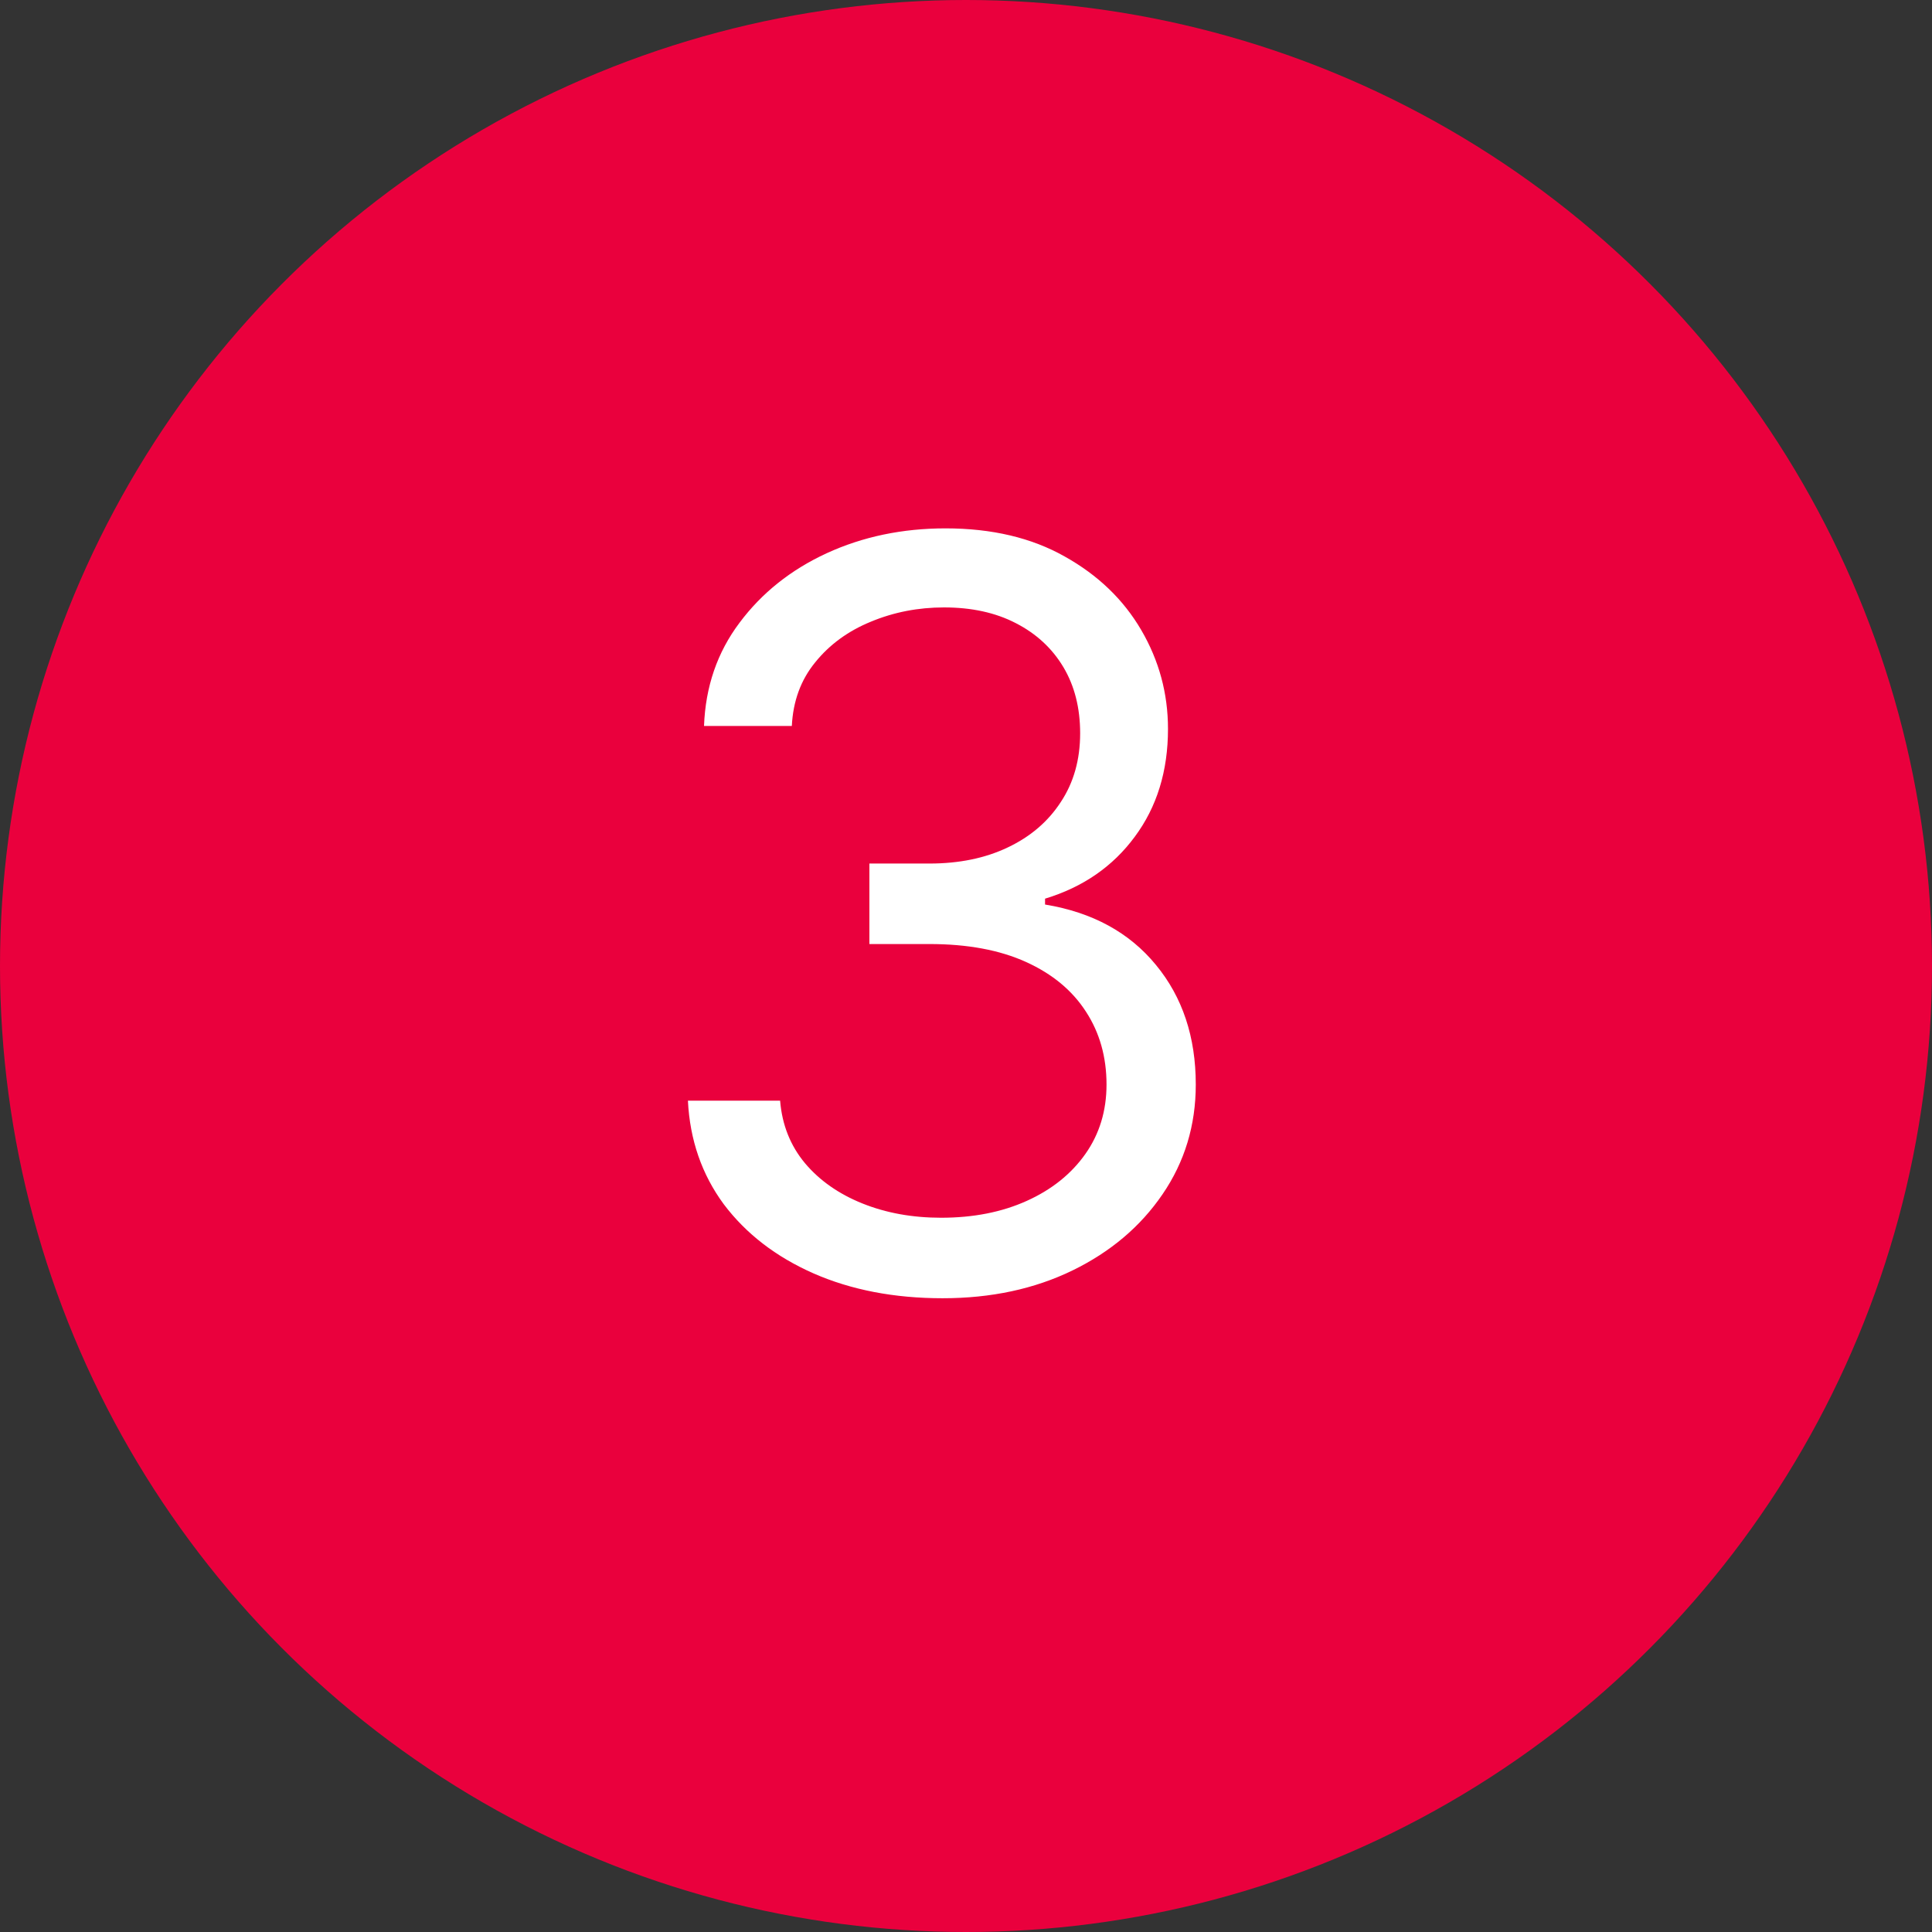 <svg width="60" height="60" viewBox="0 0 60 60" fill="none" xmlns="http://www.w3.org/2000/svg">
<rect x="0" y="0" width="60" height="60" fill="#333333" stroke="none"/>
<circle cx="30" cy="30" r="30" fill="#EA003D"/>
<path d="M29.273 40.318C27.773 40.318 26.436 40.061 25.261 39.545C24.095 39.03 23.167 38.314 22.477 37.398C21.796 36.474 21.424 35.401 21.364 34.182H24.227C24.288 34.932 24.546 35.58 25 36.125C25.454 36.663 26.049 37.08 26.784 37.375C27.519 37.67 28.333 37.818 29.227 37.818C30.227 37.818 31.114 37.644 31.886 37.295C32.659 36.947 33.265 36.462 33.705 35.841C34.144 35.22 34.364 34.5 34.364 33.682C34.364 32.826 34.151 32.072 33.727 31.421C33.303 30.761 32.682 30.246 31.864 29.875C31.046 29.504 30.046 29.318 28.864 29.318H27V26.818H28.864C29.788 26.818 30.599 26.651 31.296 26.318C32 25.985 32.549 25.515 32.943 24.909C33.345 24.303 33.545 23.591 33.545 22.773C33.545 21.985 33.371 21.299 33.023 20.716C32.674 20.133 32.182 19.678 31.546 19.352C30.917 19.026 30.174 18.864 29.318 18.864C28.515 18.864 27.758 19.011 27.046 19.307C26.341 19.595 25.765 20.015 25.318 20.568C24.871 21.114 24.629 21.773 24.591 22.546H21.864C21.909 21.326 22.276 20.258 22.966 19.341C23.655 18.417 24.557 17.697 25.671 17.182C26.792 16.667 28.023 16.409 29.364 16.409C30.803 16.409 32.038 16.701 33.068 17.284C34.099 17.86 34.89 18.621 35.443 19.568C35.996 20.515 36.273 21.538 36.273 22.636C36.273 23.947 35.928 25.064 35.239 25.989C34.557 26.913 33.629 27.553 32.455 27.909V28.091C33.924 28.333 35.072 28.958 35.898 29.966C36.724 30.966 37.136 32.205 37.136 33.682C37.136 34.947 36.792 36.083 36.102 37.091C35.42 38.091 34.489 38.879 33.307 39.455C32.125 40.03 30.78 40.318 29.273 40.318Z" fill="white"/>
</svg>
